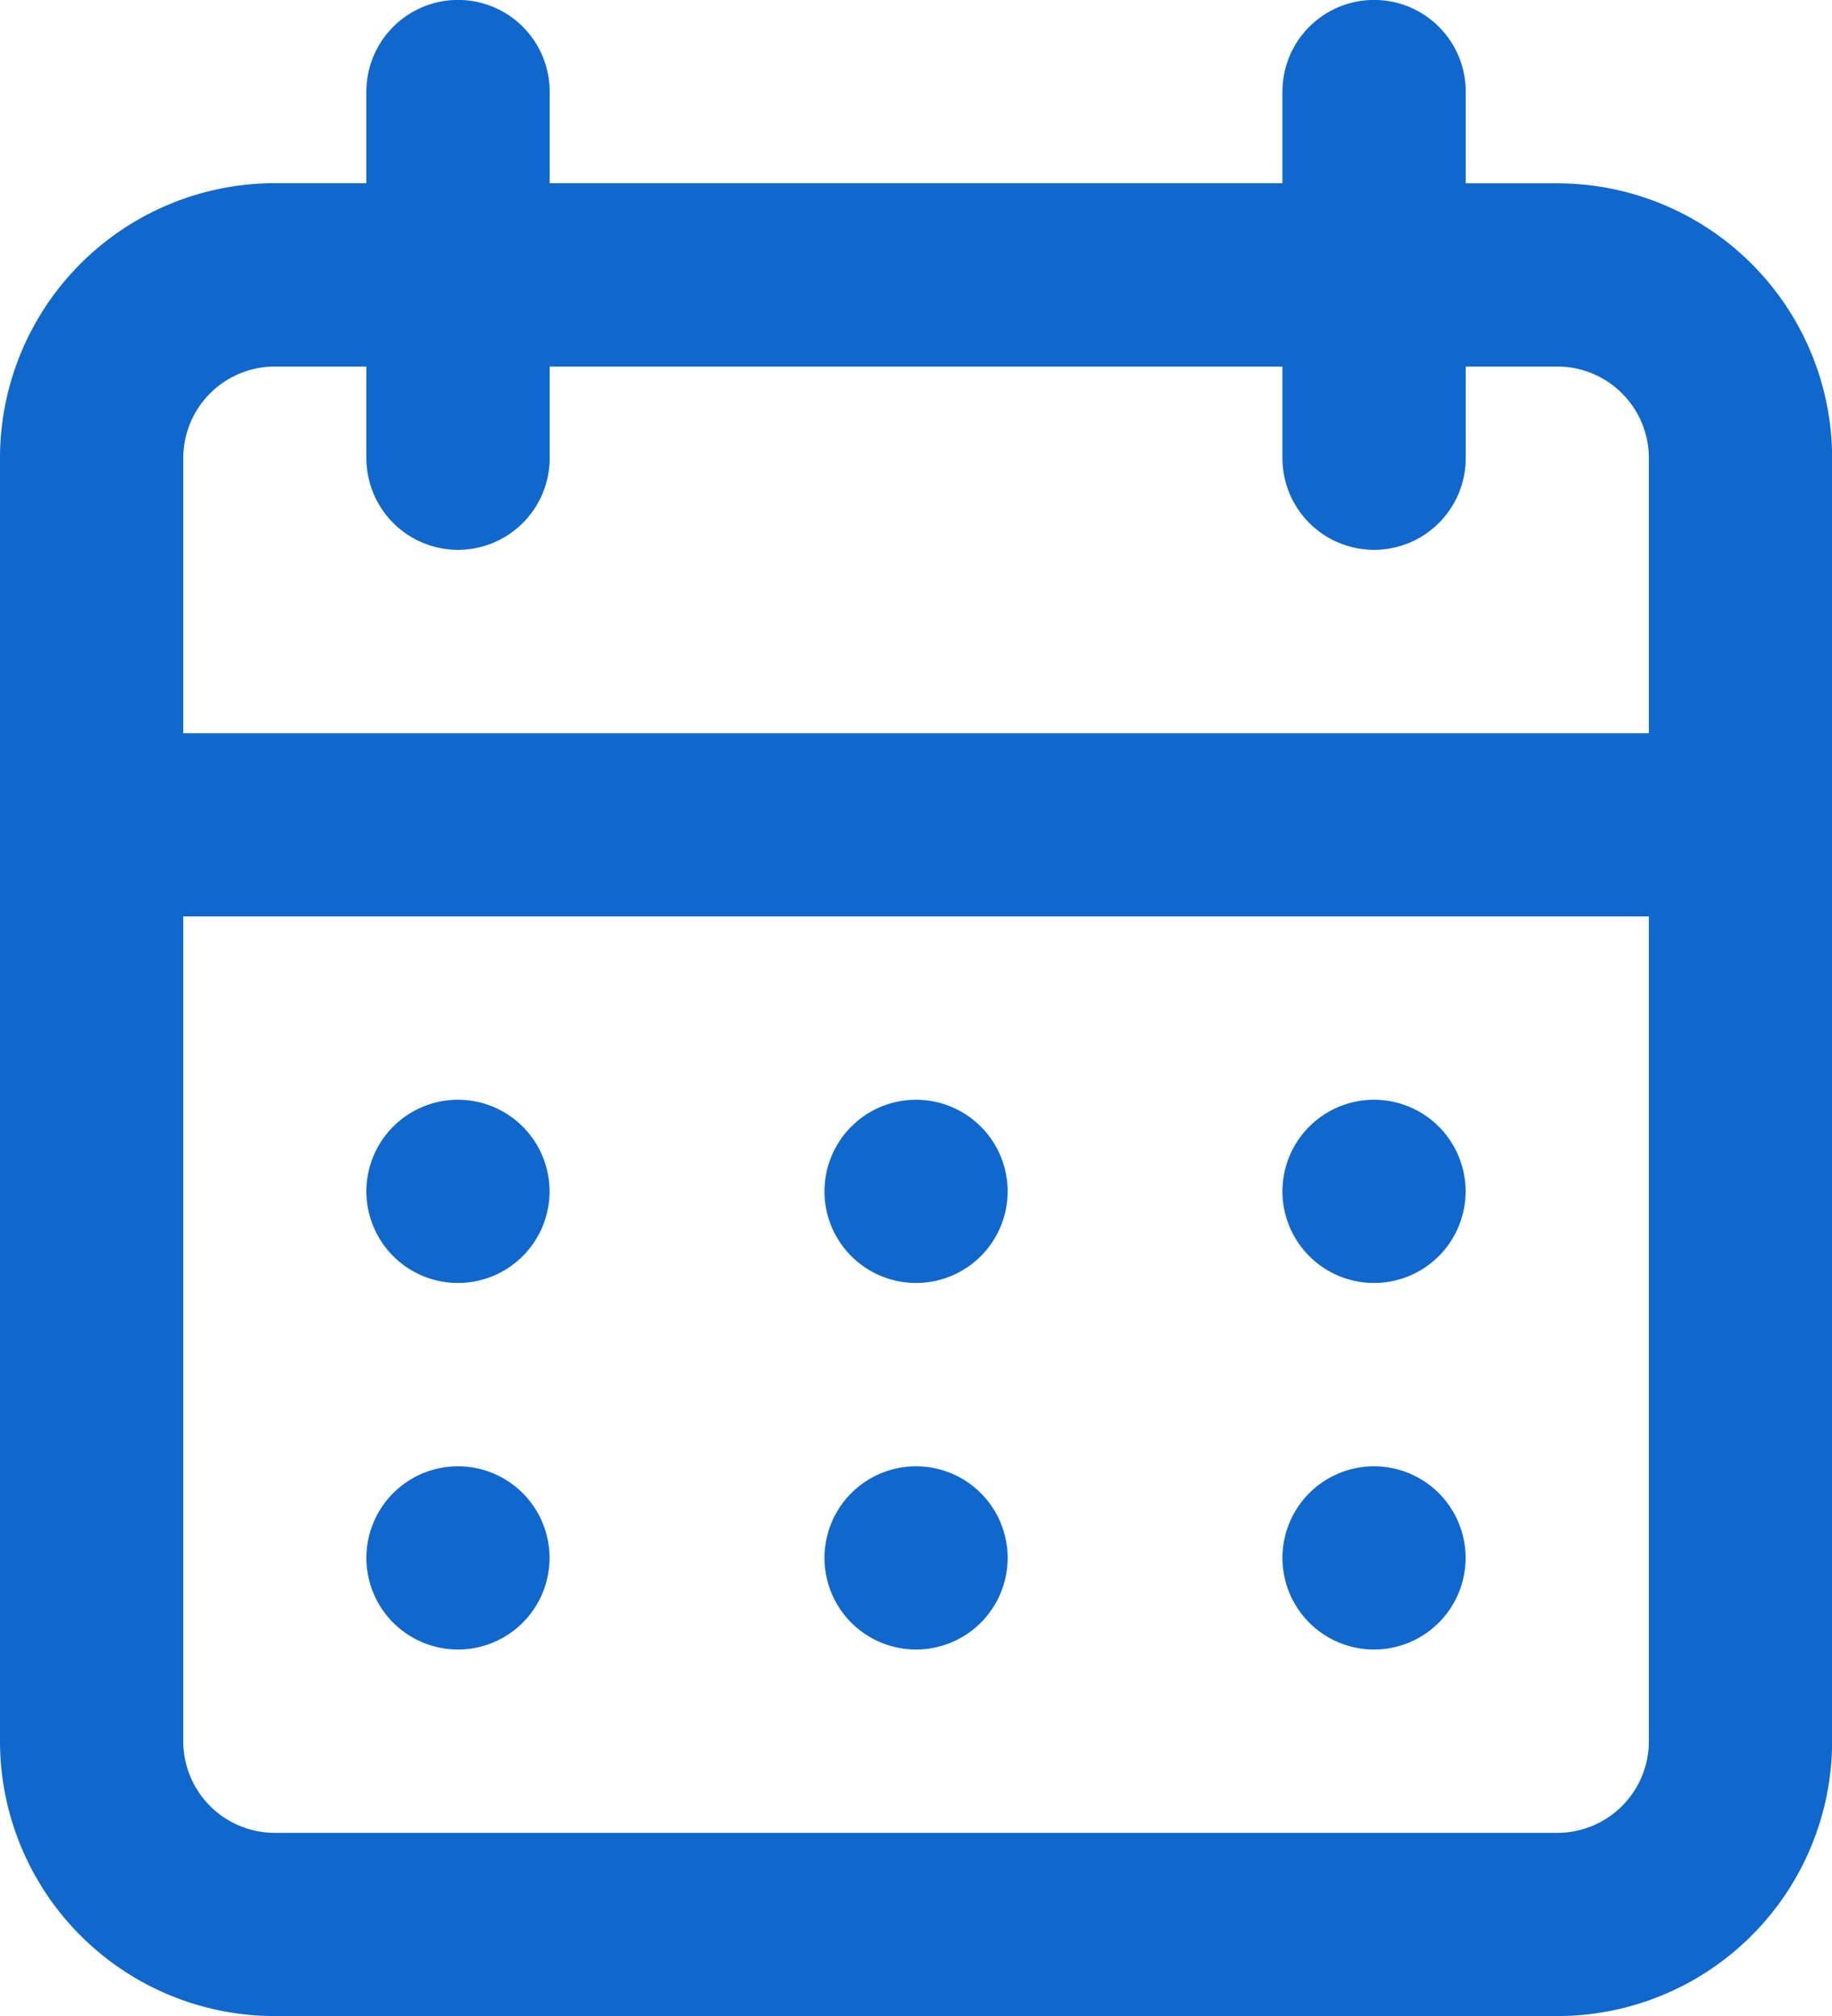 <svg xmlns="http://www.w3.org/2000/svg" width="14.545" height="16" viewBox="0 0 14.545 16"><path d="M9.273,14.091a.727.727,0,1,0-.727-.727A.727.727,0,0,0,9.273,14.091Zm3.636,0a.727.727,0,1,0-.727-.727A.727.727,0,0,0,12.909,14.091Zm0-2.909a.727.727,0,1,0-.727-.727A.727.727,0,0,0,12.909,11.182Zm-3.636,0a.727.727,0,1,0-.727-.727A.727.727,0,0,0,9.273,11.182Zm5.091-8.727h-.727V1.727a.727.727,0,0,0-1.455,0v.727H6.364V1.727a.727.727,0,0,0-1.455,0v.727H4.182A2.182,2.182,0,0,0,2,4.636V14.818A2.182,2.182,0,0,0,4.182,17H14.364a2.182,2.182,0,0,0,2.182-2.182V4.636A2.182,2.182,0,0,0,14.364,2.455Zm.727,12.364a.727.727,0,0,1-.727.727H4.182a.727.727,0,0,1-.727-.727V8.273H15.091Zm0-8H3.455V4.636a.727.727,0,0,1,.727-.727h.727v.727a.727.727,0,0,0,1.455,0V3.909h5.818v.727a.727.727,0,0,0,1.455,0V3.909h.727a.727.727,0,0,1,.727.727ZM5.636,11.182a.727.727,0,1,0-.727-.727A.727.727,0,0,0,5.636,11.182Zm0,2.909a.727.727,0,1,0-.727-.727A.727.727,0,0,0,5.636,14.091Z" transform="translate(-2 -1)" fill="#1067cc"/></svg>
